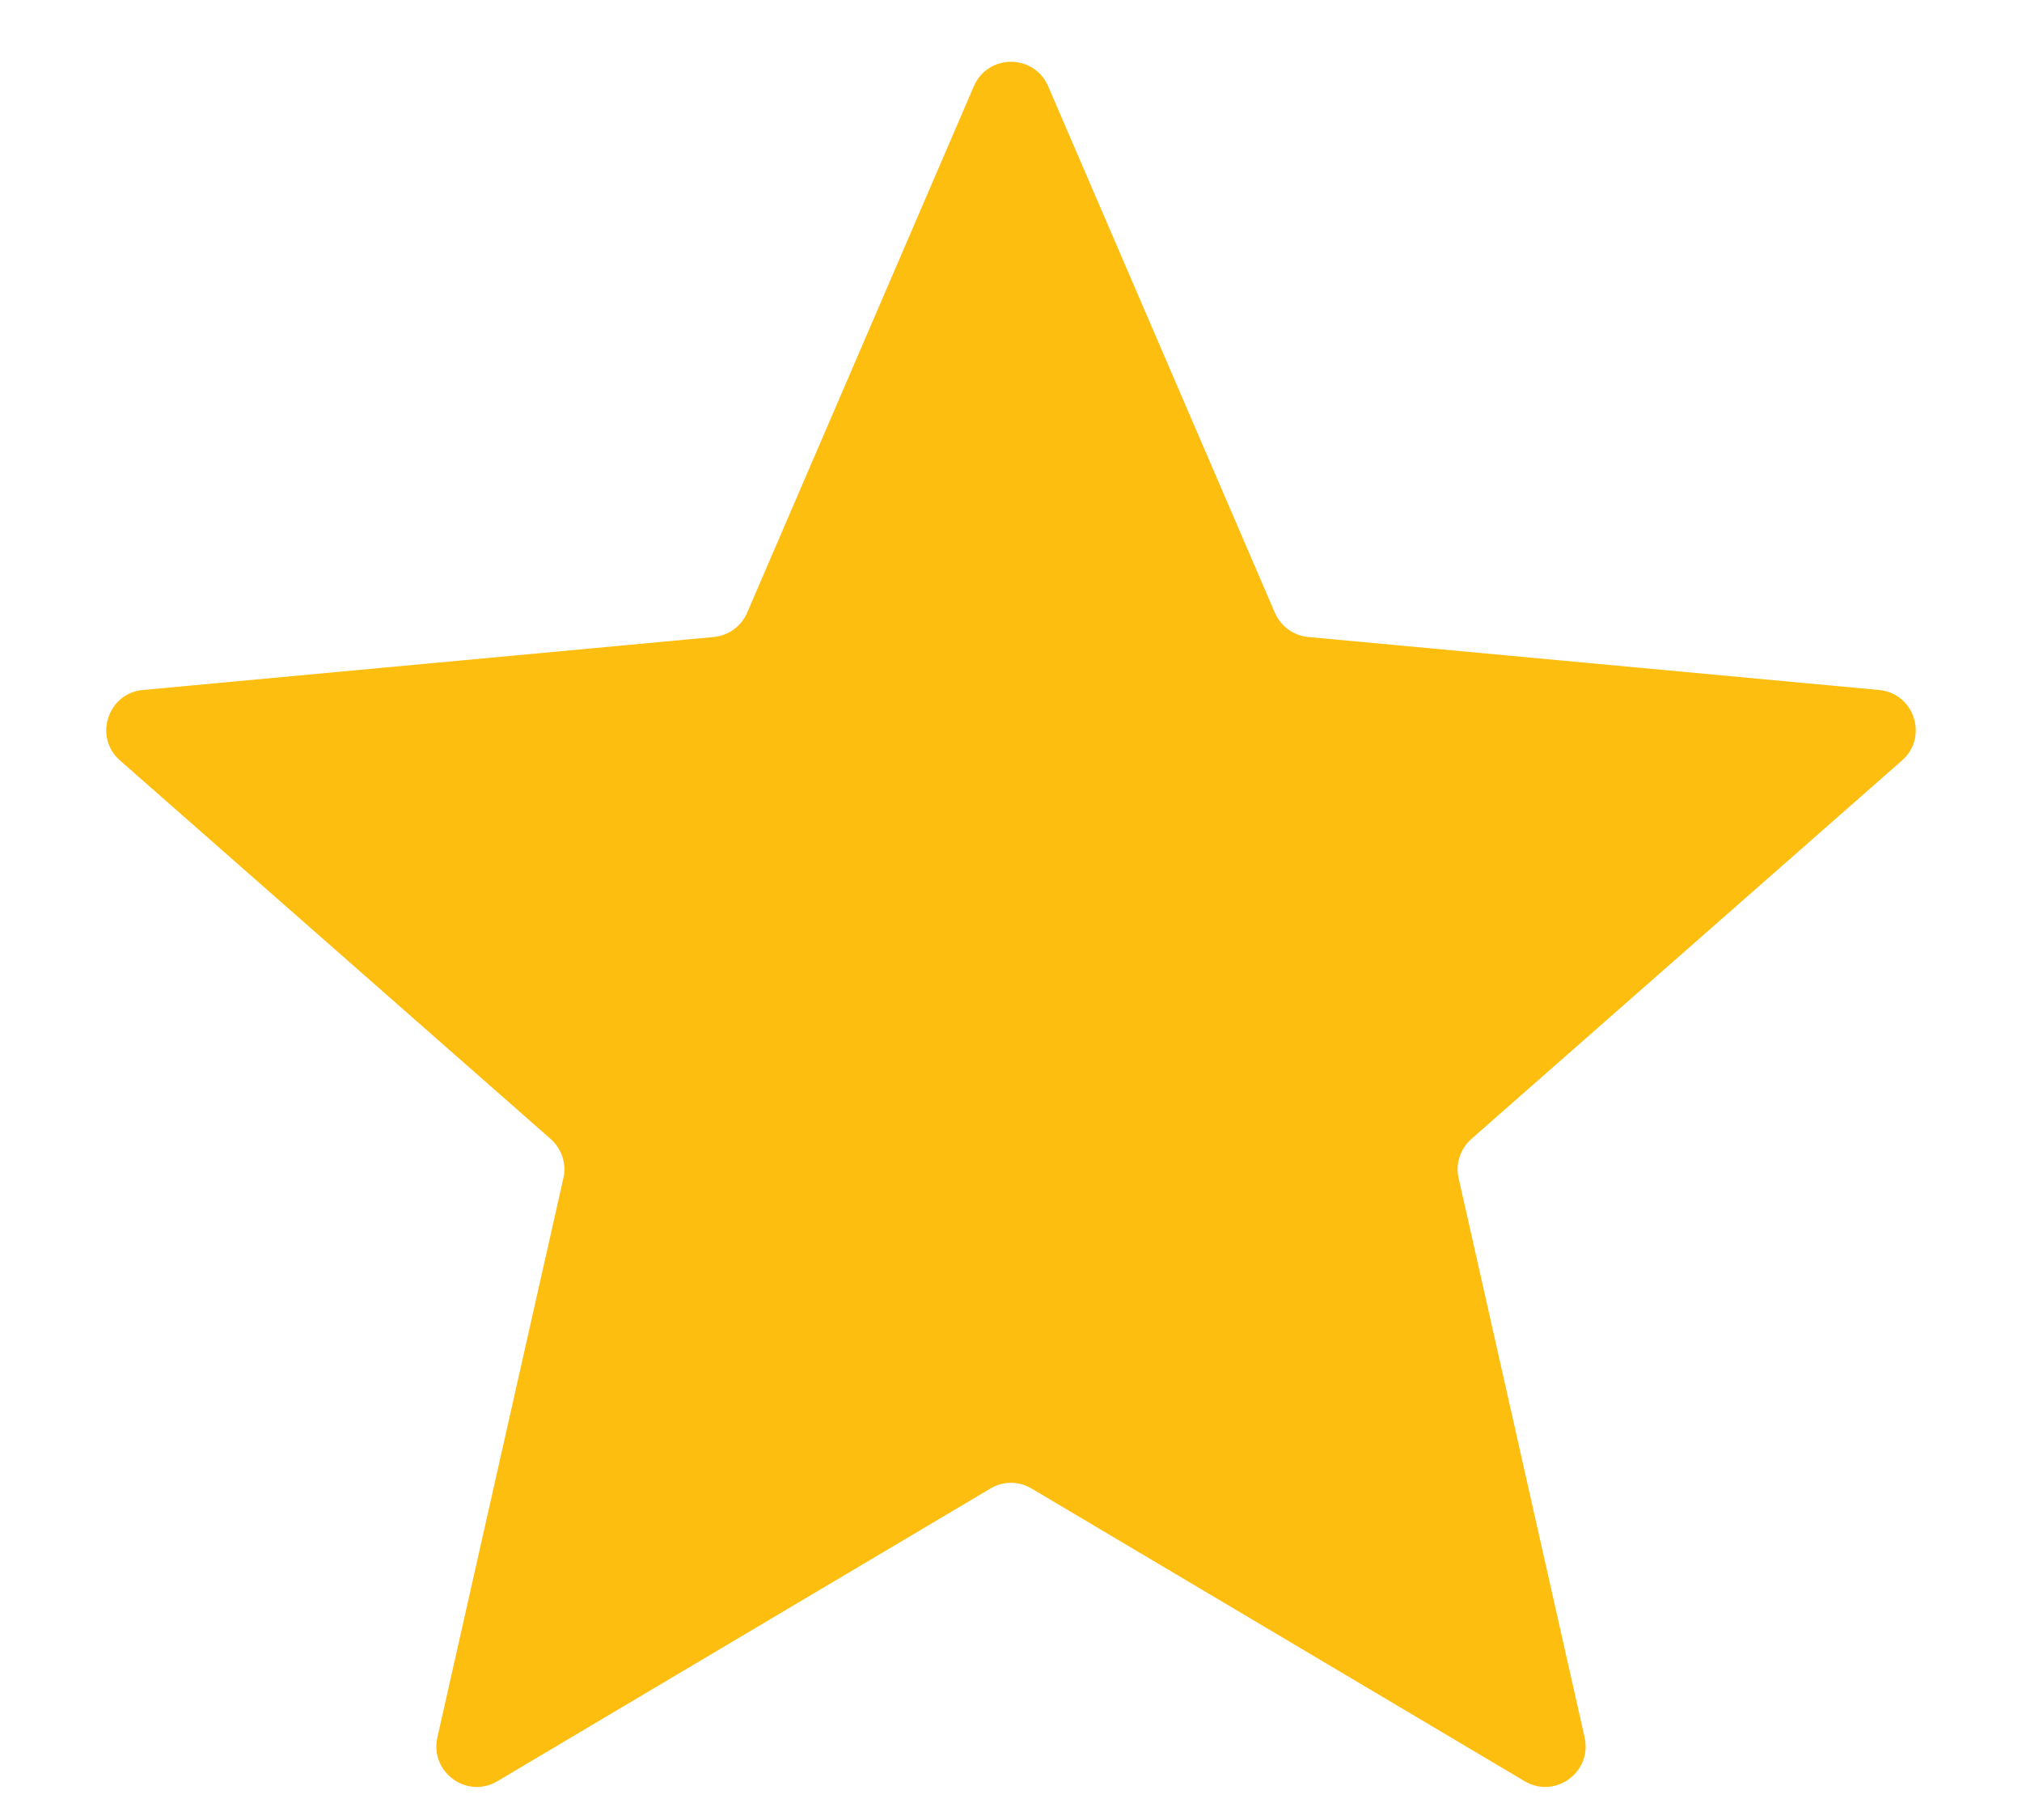 <svg width="10" height="9" viewBox="0 0 10 9" fill="none" xmlns="http://www.w3.org/2000/svg">
<path d="M4.816 0.427C4.886 0.265 5.114 0.265 5.184 0.427L6.305 3.03C6.334 3.097 6.397 3.143 6.47 3.15L9.293 3.412C9.468 3.428 9.538 3.646 9.406 3.761L7.277 5.632C7.222 5.681 7.197 5.755 7.214 5.827L7.837 8.592C7.875 8.763 7.691 8.898 7.54 8.808L5.102 7.361C5.039 7.323 4.961 7.323 4.898 7.361L2.46 8.808C2.309 8.898 2.125 8.763 2.163 8.592L2.786 5.827C2.803 5.755 2.778 5.681 2.723 5.632L0.594 3.761C0.462 3.646 0.532 3.428 0.707 3.412L3.53 3.15C3.603 3.143 3.666 3.097 3.695 3.03L4.816 0.427Z" fill="#FDBE10"/>
</svg>
